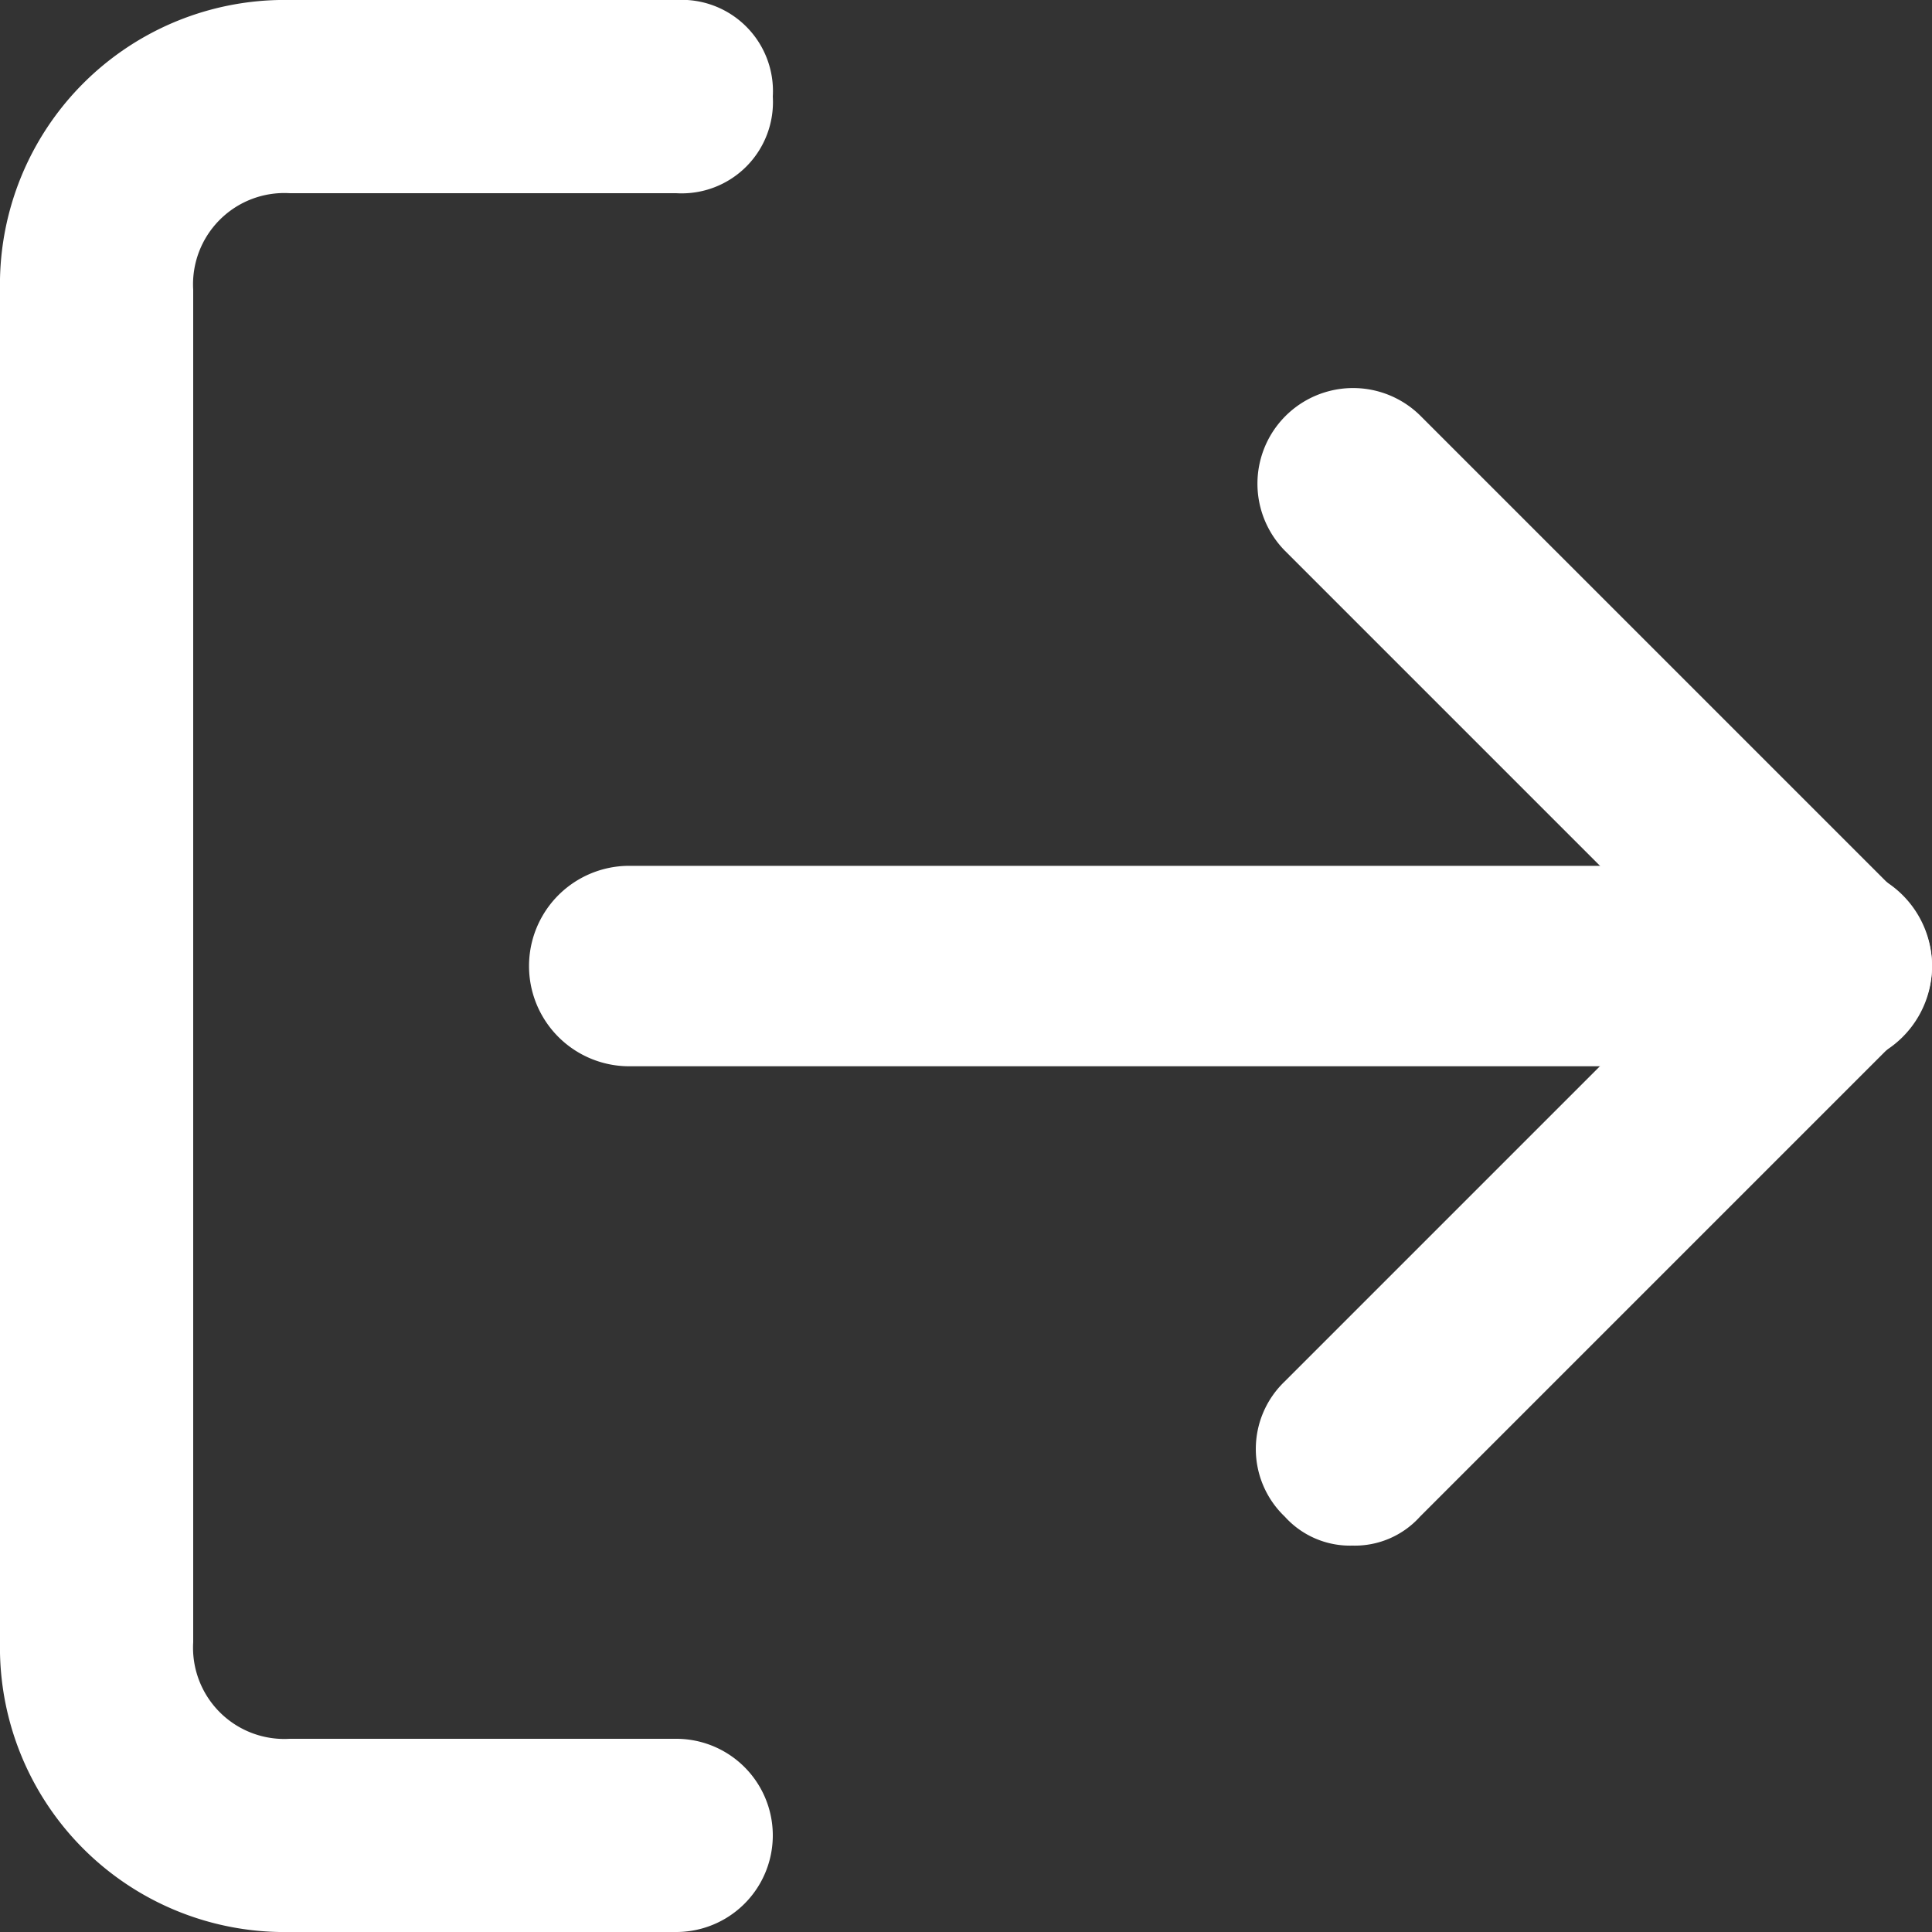 <svg xmlns="http://www.w3.org/2000/svg" width="20" height="20" viewBox="0 0 20 20"><rect x="0" y="0" width="20" height="20" fill="#333333" stroke="none"/><g transform="translate(-5917 -1668)"><g transform="translate(5917 1668)"><path d="M10,23H6a2.946,2.946,0,0,1-3-3V6A2.946,2.946,0,0,1,6,3h4a.945.945,0,0,1,1,1,.945.945,0,0,1-1,1H6A.945.945,0,0,0,5,6V20a.945.945,0,0,0,1,1h4a1,1,0,0,1,0,2Zm7-4a.908.908,0,0,1-.7-.3.967.967,0,0,1,0-1.4L20.6,13,16.3,8.7a.99.99,0,0,1,1.4-1.4l5,5a.967.967,0,0,1,0,1.4l-5,5A.908.908,0,0,1,17,19Z" transform="translate(-3 -3)" fill="#fff"/><path d="M25.486,18.575H13.037a1.037,1.037,0,0,1,0-2.075H25.486a1.037,1.037,0,0,1,0,2.075Z" transform="translate(-6.523 -7.537)" fill="#fff"/></g></g></svg>
